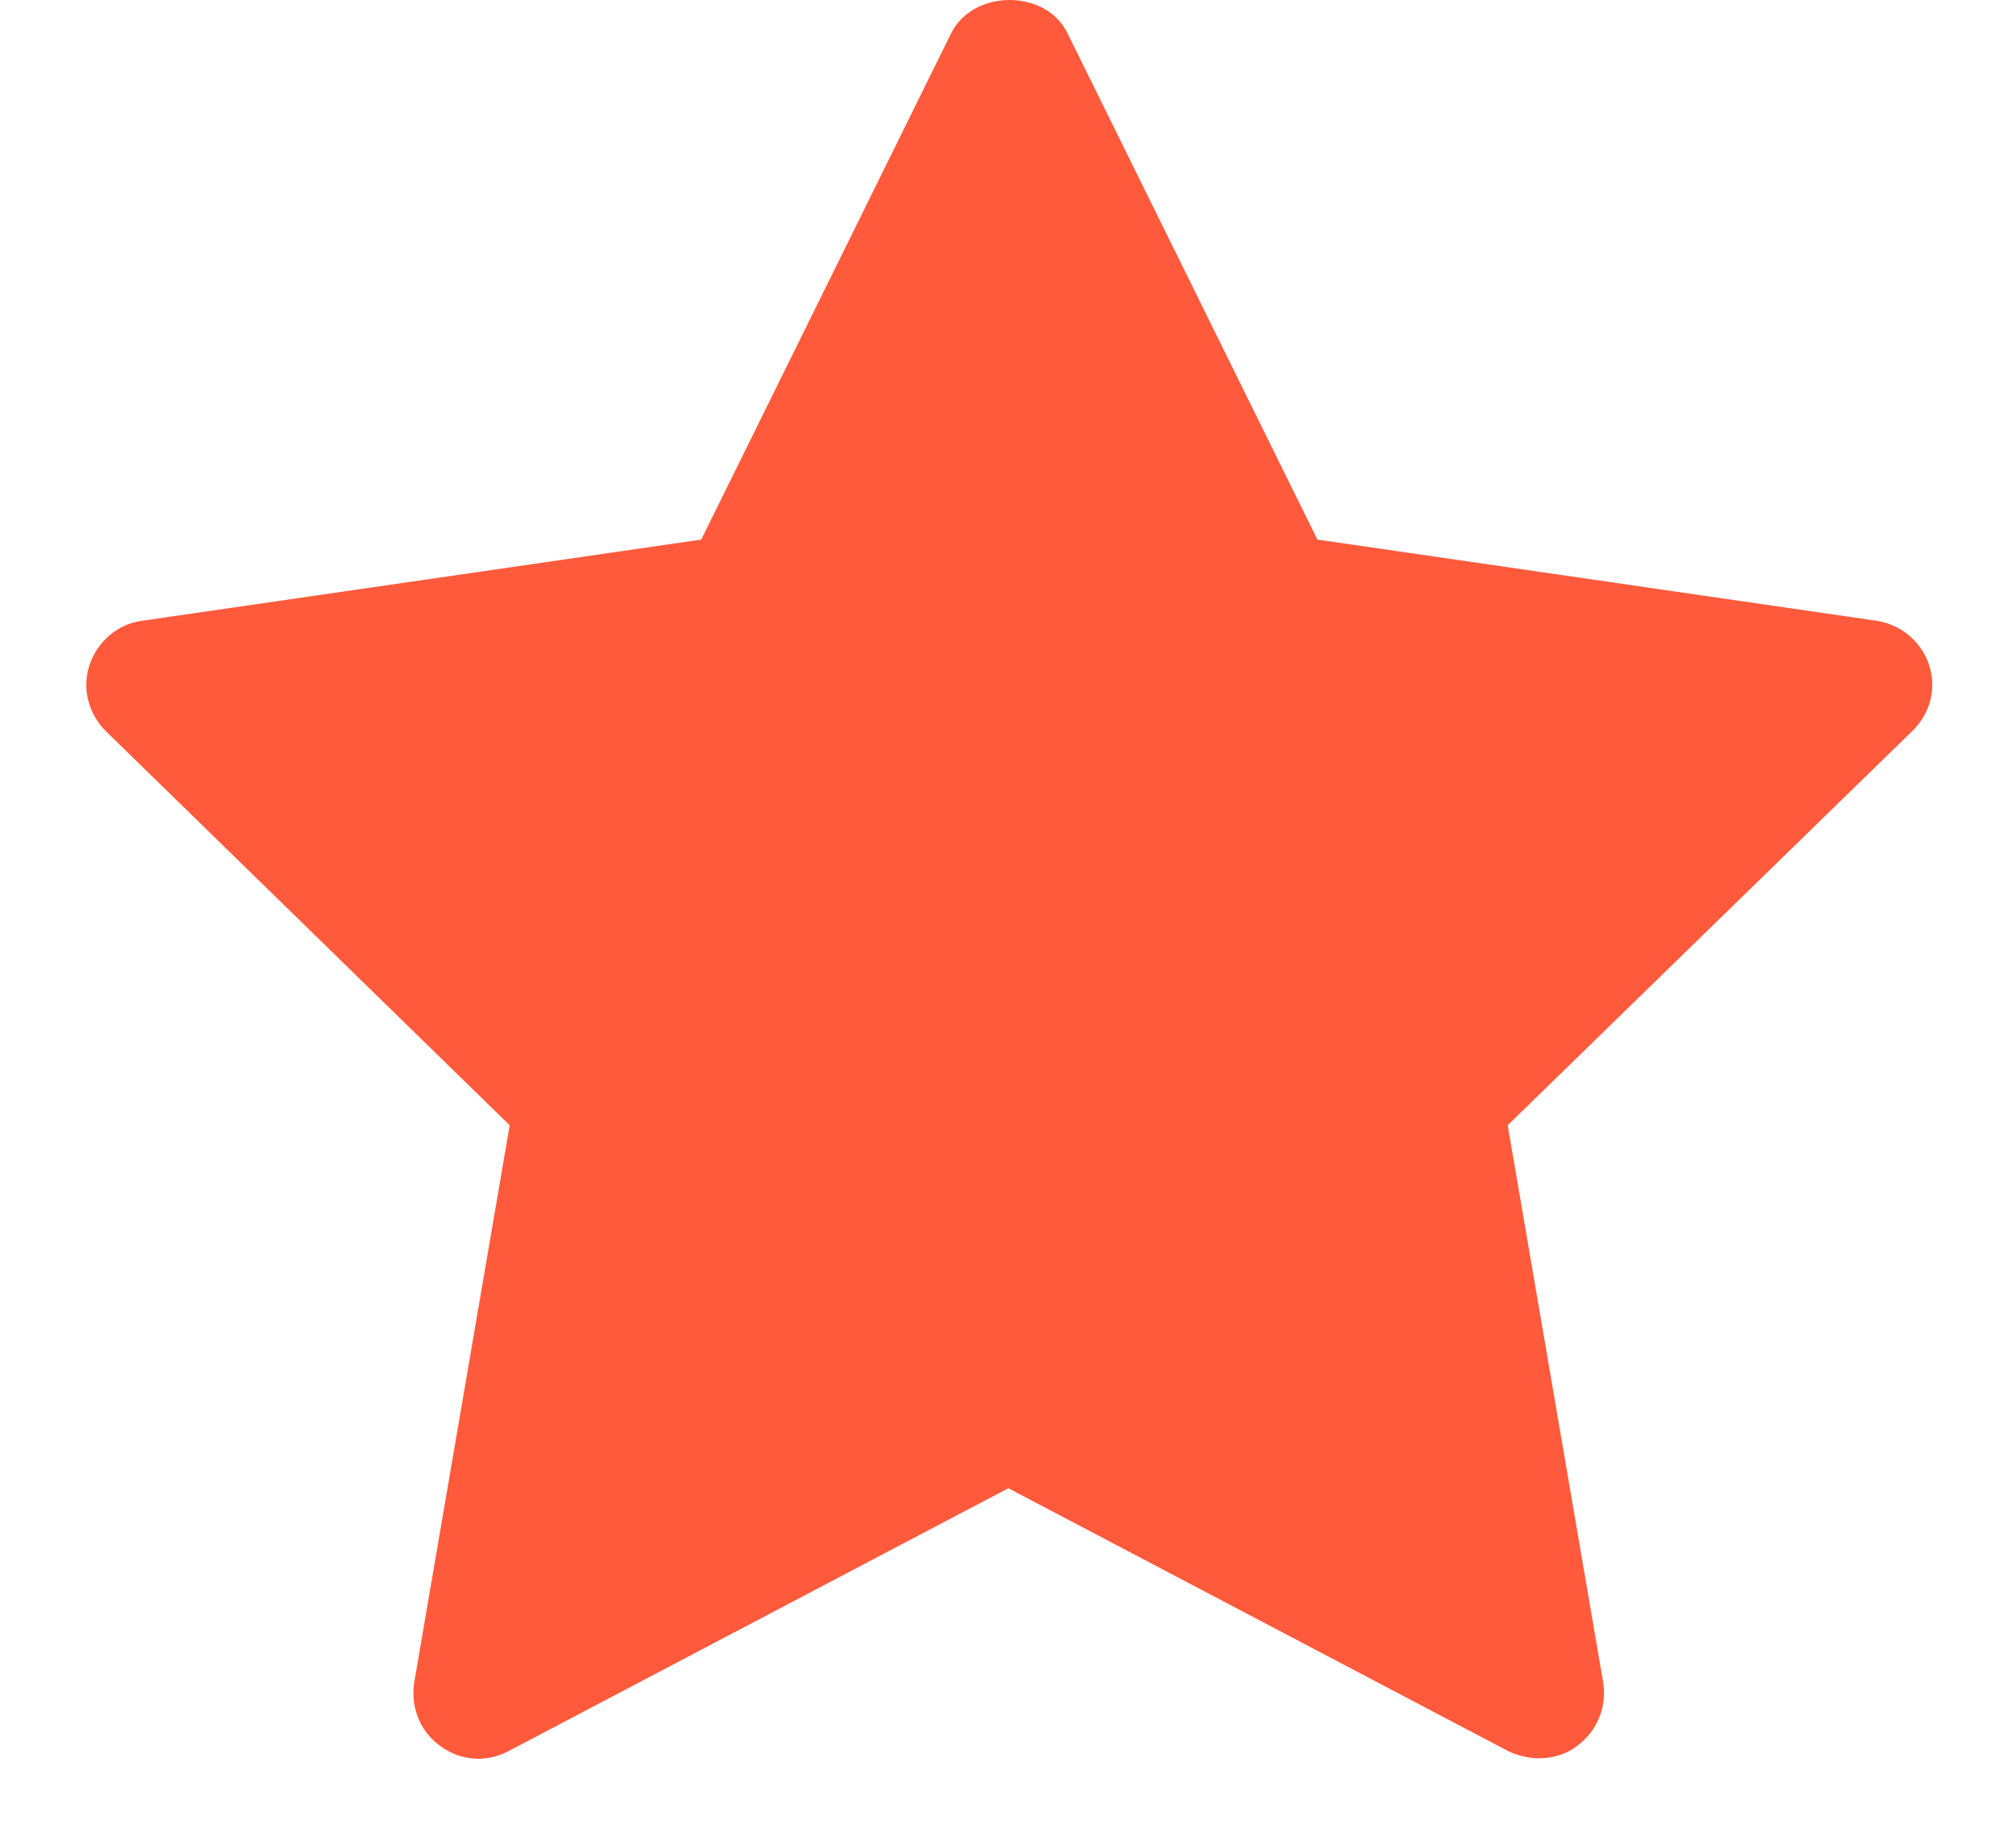 <svg width="23" height="21" viewBox="0 0 23 21" fill="none" xmlns="http://www.w3.org/2000/svg">
<path d="M21.816 8.341L17.201 12.838L18.29 19.193C18.334 19.475 18.223 19.749 17.993 19.919C17.867 20.016 17.712 20.06 17.556 20.06C17.438 20.06 17.319 20.03 17.208 19.979L11.504 16.979L5.8 19.979C5.548 20.112 5.252 20.09 5.022 19.919C4.793 19.756 4.682 19.475 4.726 19.193L5.815 12.838L1.207 8.341C1.007 8.141 0.933 7.852 1.022 7.585C1.111 7.319 1.341 7.119 1.622 7.082L8 6.156L10.852 0.378C11.104 -0.126 11.934 -0.126 12.178 0.378L15.03 6.156L21.408 7.082C21.69 7.126 21.919 7.319 22.008 7.585C22.097 7.852 22.023 8.141 21.816 8.341Z" fill="#FF5A3C"/>
</svg>
